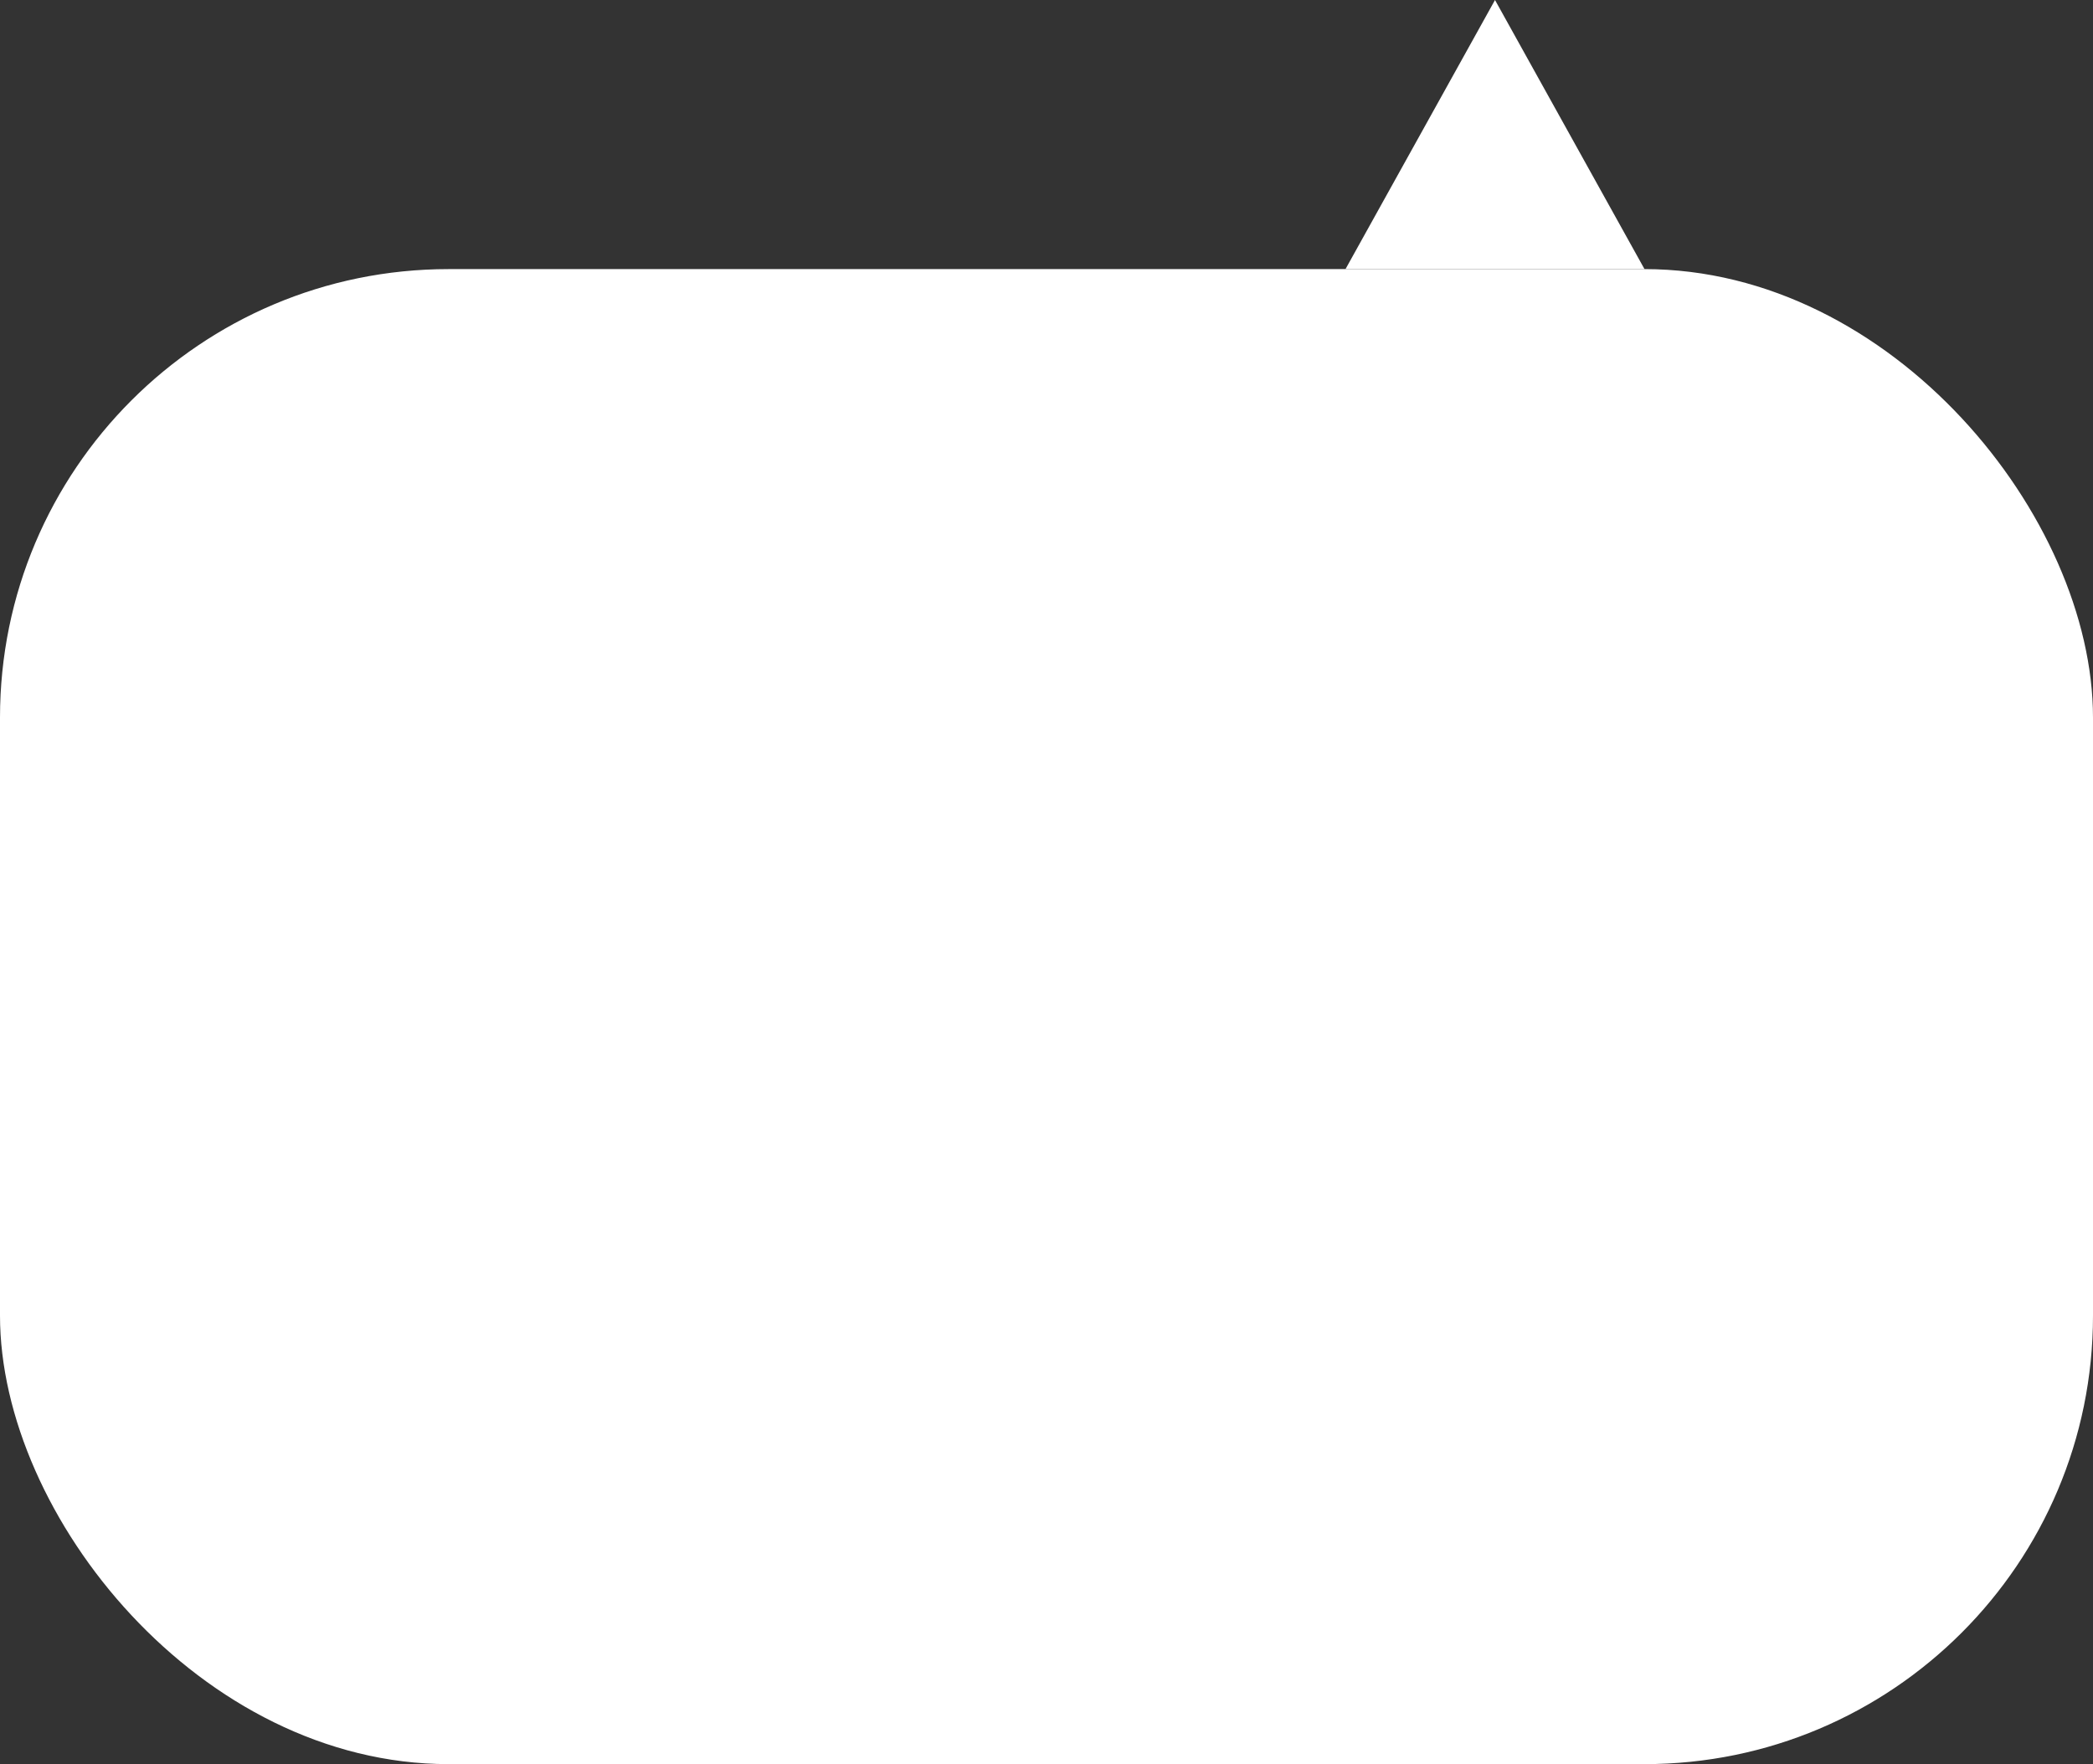 <svg xmlns="http://www.w3.org/2000/svg" width="70" height="59" viewBox="0 0 70 59">
  <rect x="0" y="0" width="70" height="59" fill="#333333" stroke="none"/>
  <g id="그룹_67" data-name="그룹 67" transform="translate(-1140 -58)">
    <rect id="사각형_23" data-name="사각형 23" width="70" height="50" rx="15" transform="translate(1140 67)" fill="#fff"/>
    <path id="다각형_2" data-name="다각형 2" d="M5,0l5,9H0Z" transform="translate(1185 58)" fill="#fff"/>
  </g>
</svg>
